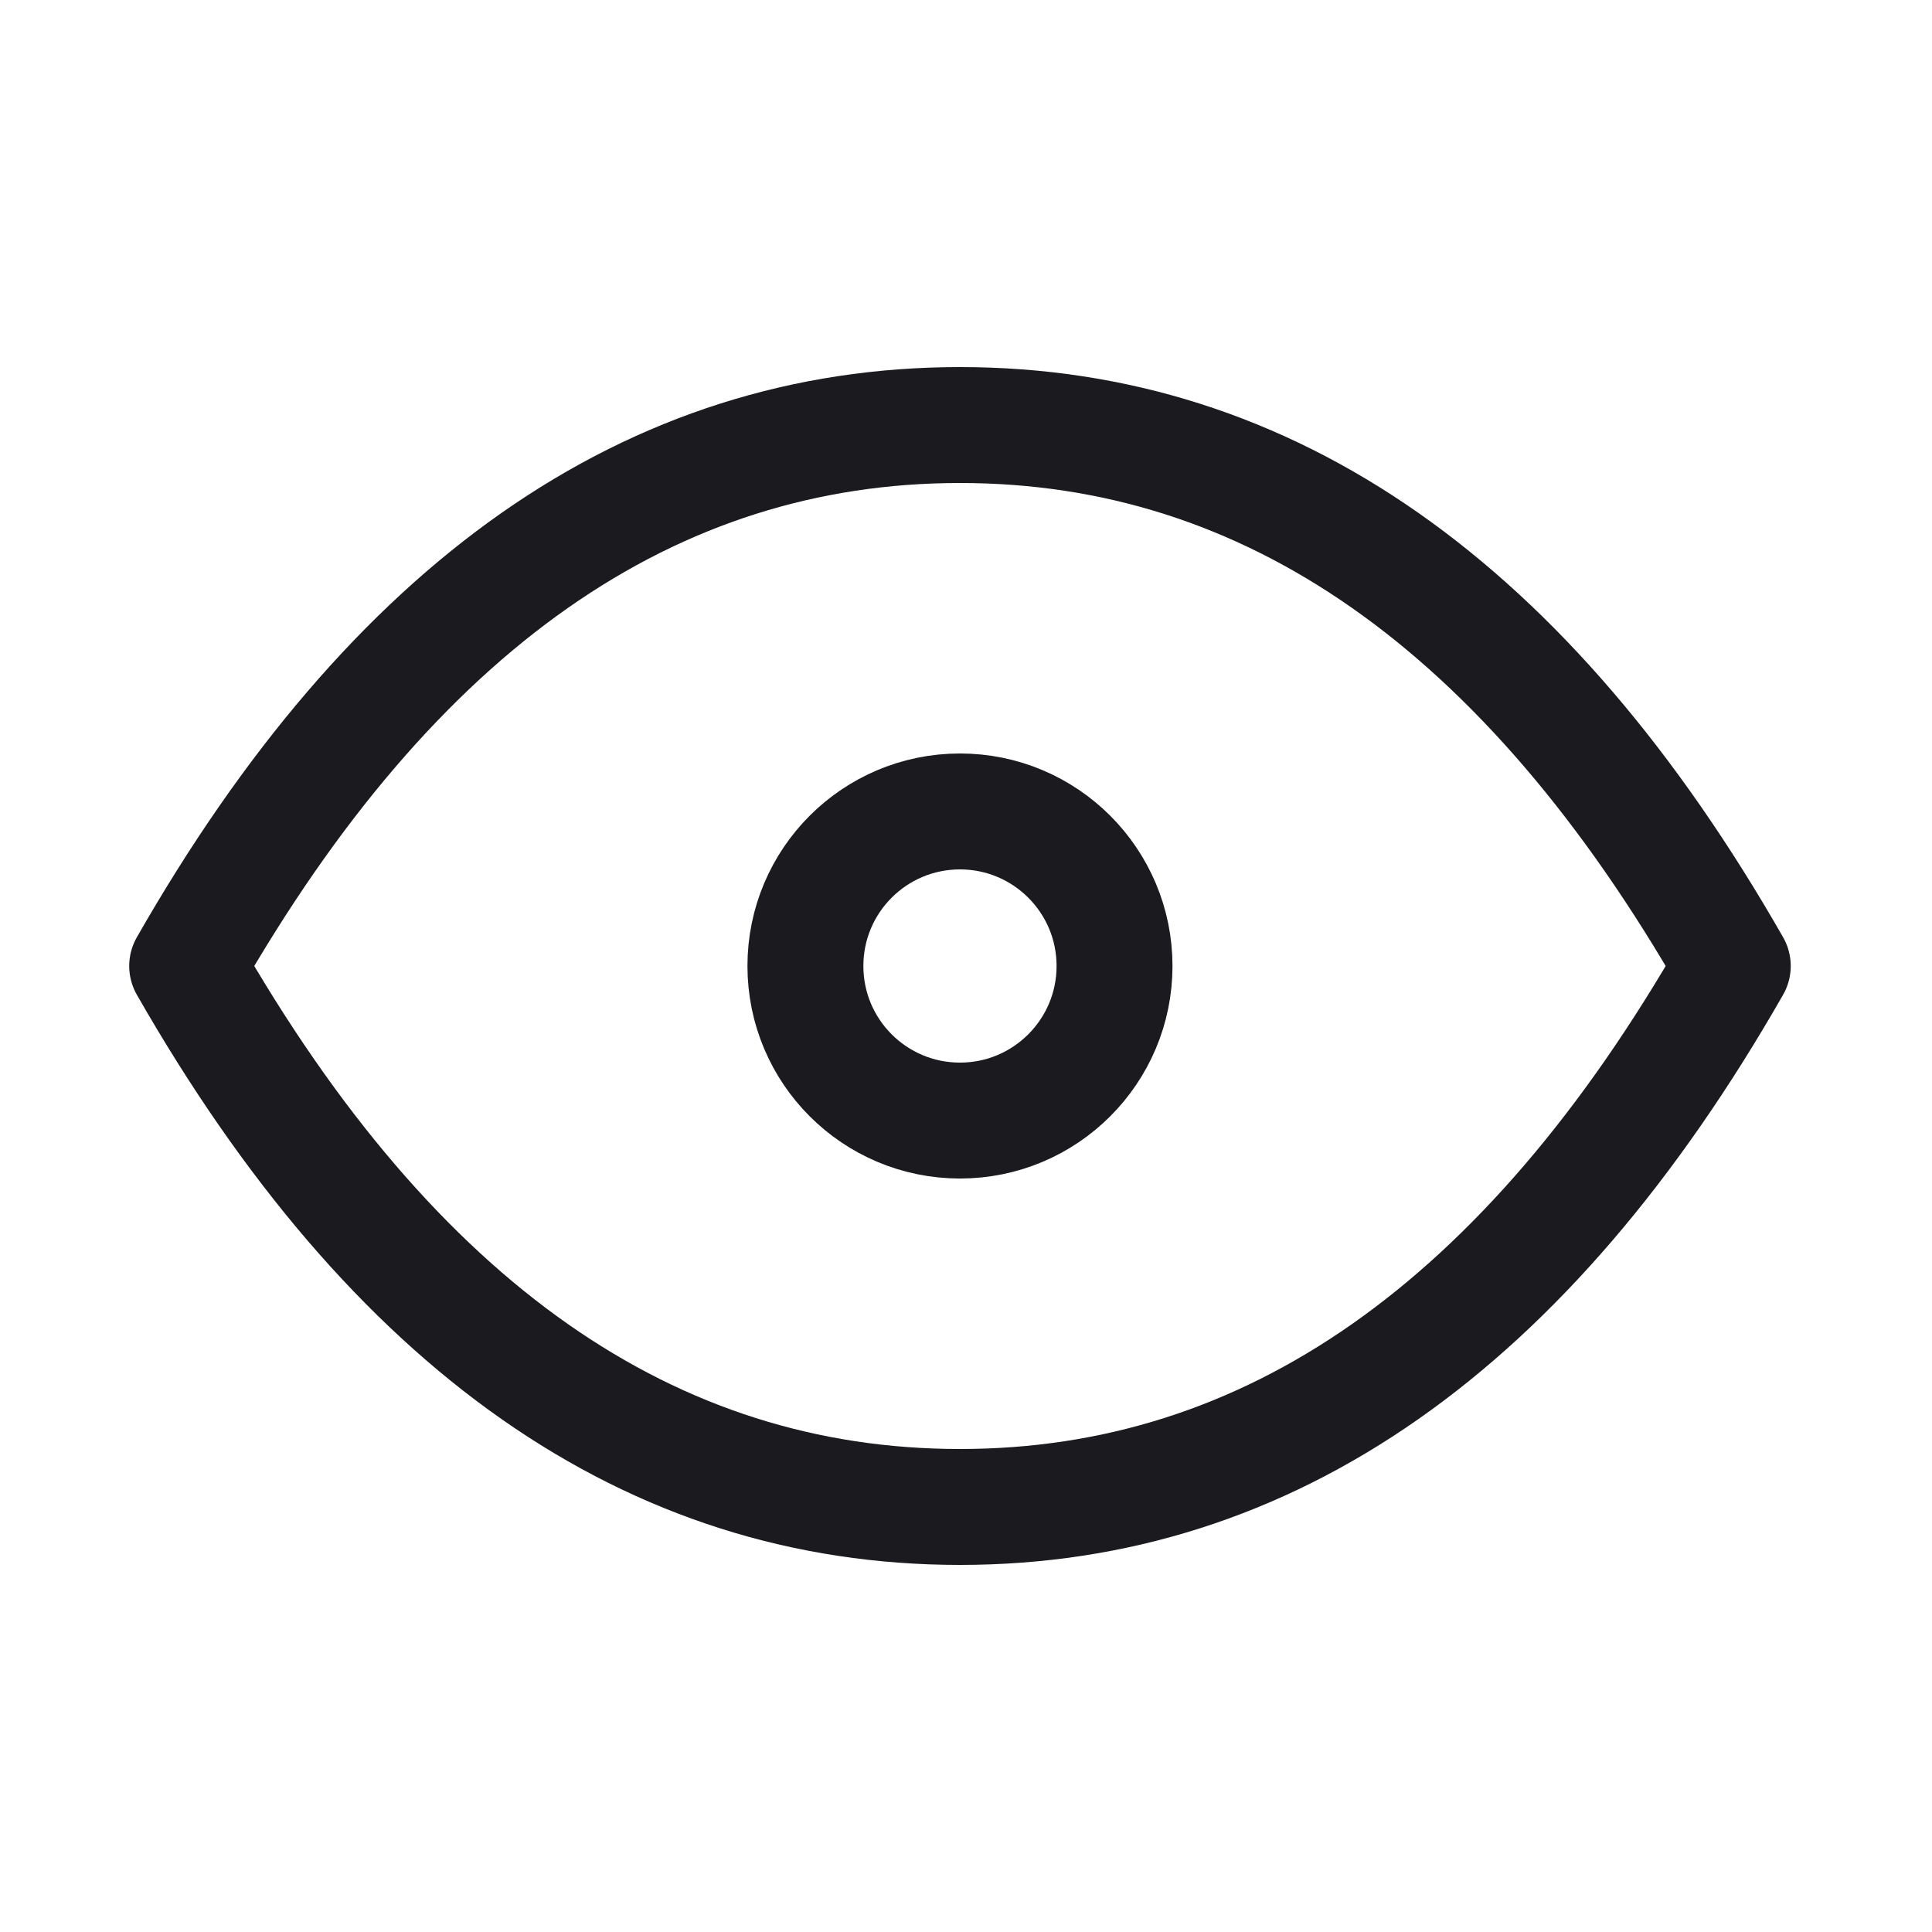 <svg width="25" height="25" viewBox="0 0 25 25" fill="none" xmlns="http://www.w3.org/2000/svg">
<path d="M12.422 14.5C13.526 14.5 14.422 13.605 14.422 12.5C14.422 11.395 13.526 10.5 12.422 10.5C11.317 10.5 10.422 11.395 10.422 12.5C10.422 13.605 11.317 14.5 12.422 14.5Z" stroke="#1B1A1F" stroke-width="1.5" stroke-linecap="round" stroke-linejoin="round"/>
<path d="M22.422 12.5C19.755 17.167 16.422 19.5 12.422 19.5C8.422 19.5 5.089 17.167 2.422 12.5C5.089 7.833 8.422 5.5 12.422 5.5C16.422 5.5 19.755 7.833 22.422 12.5Z" stroke="#1B1A1F" stroke-width="1.5" stroke-linecap="round" stroke-linejoin="round"/>
</svg>
